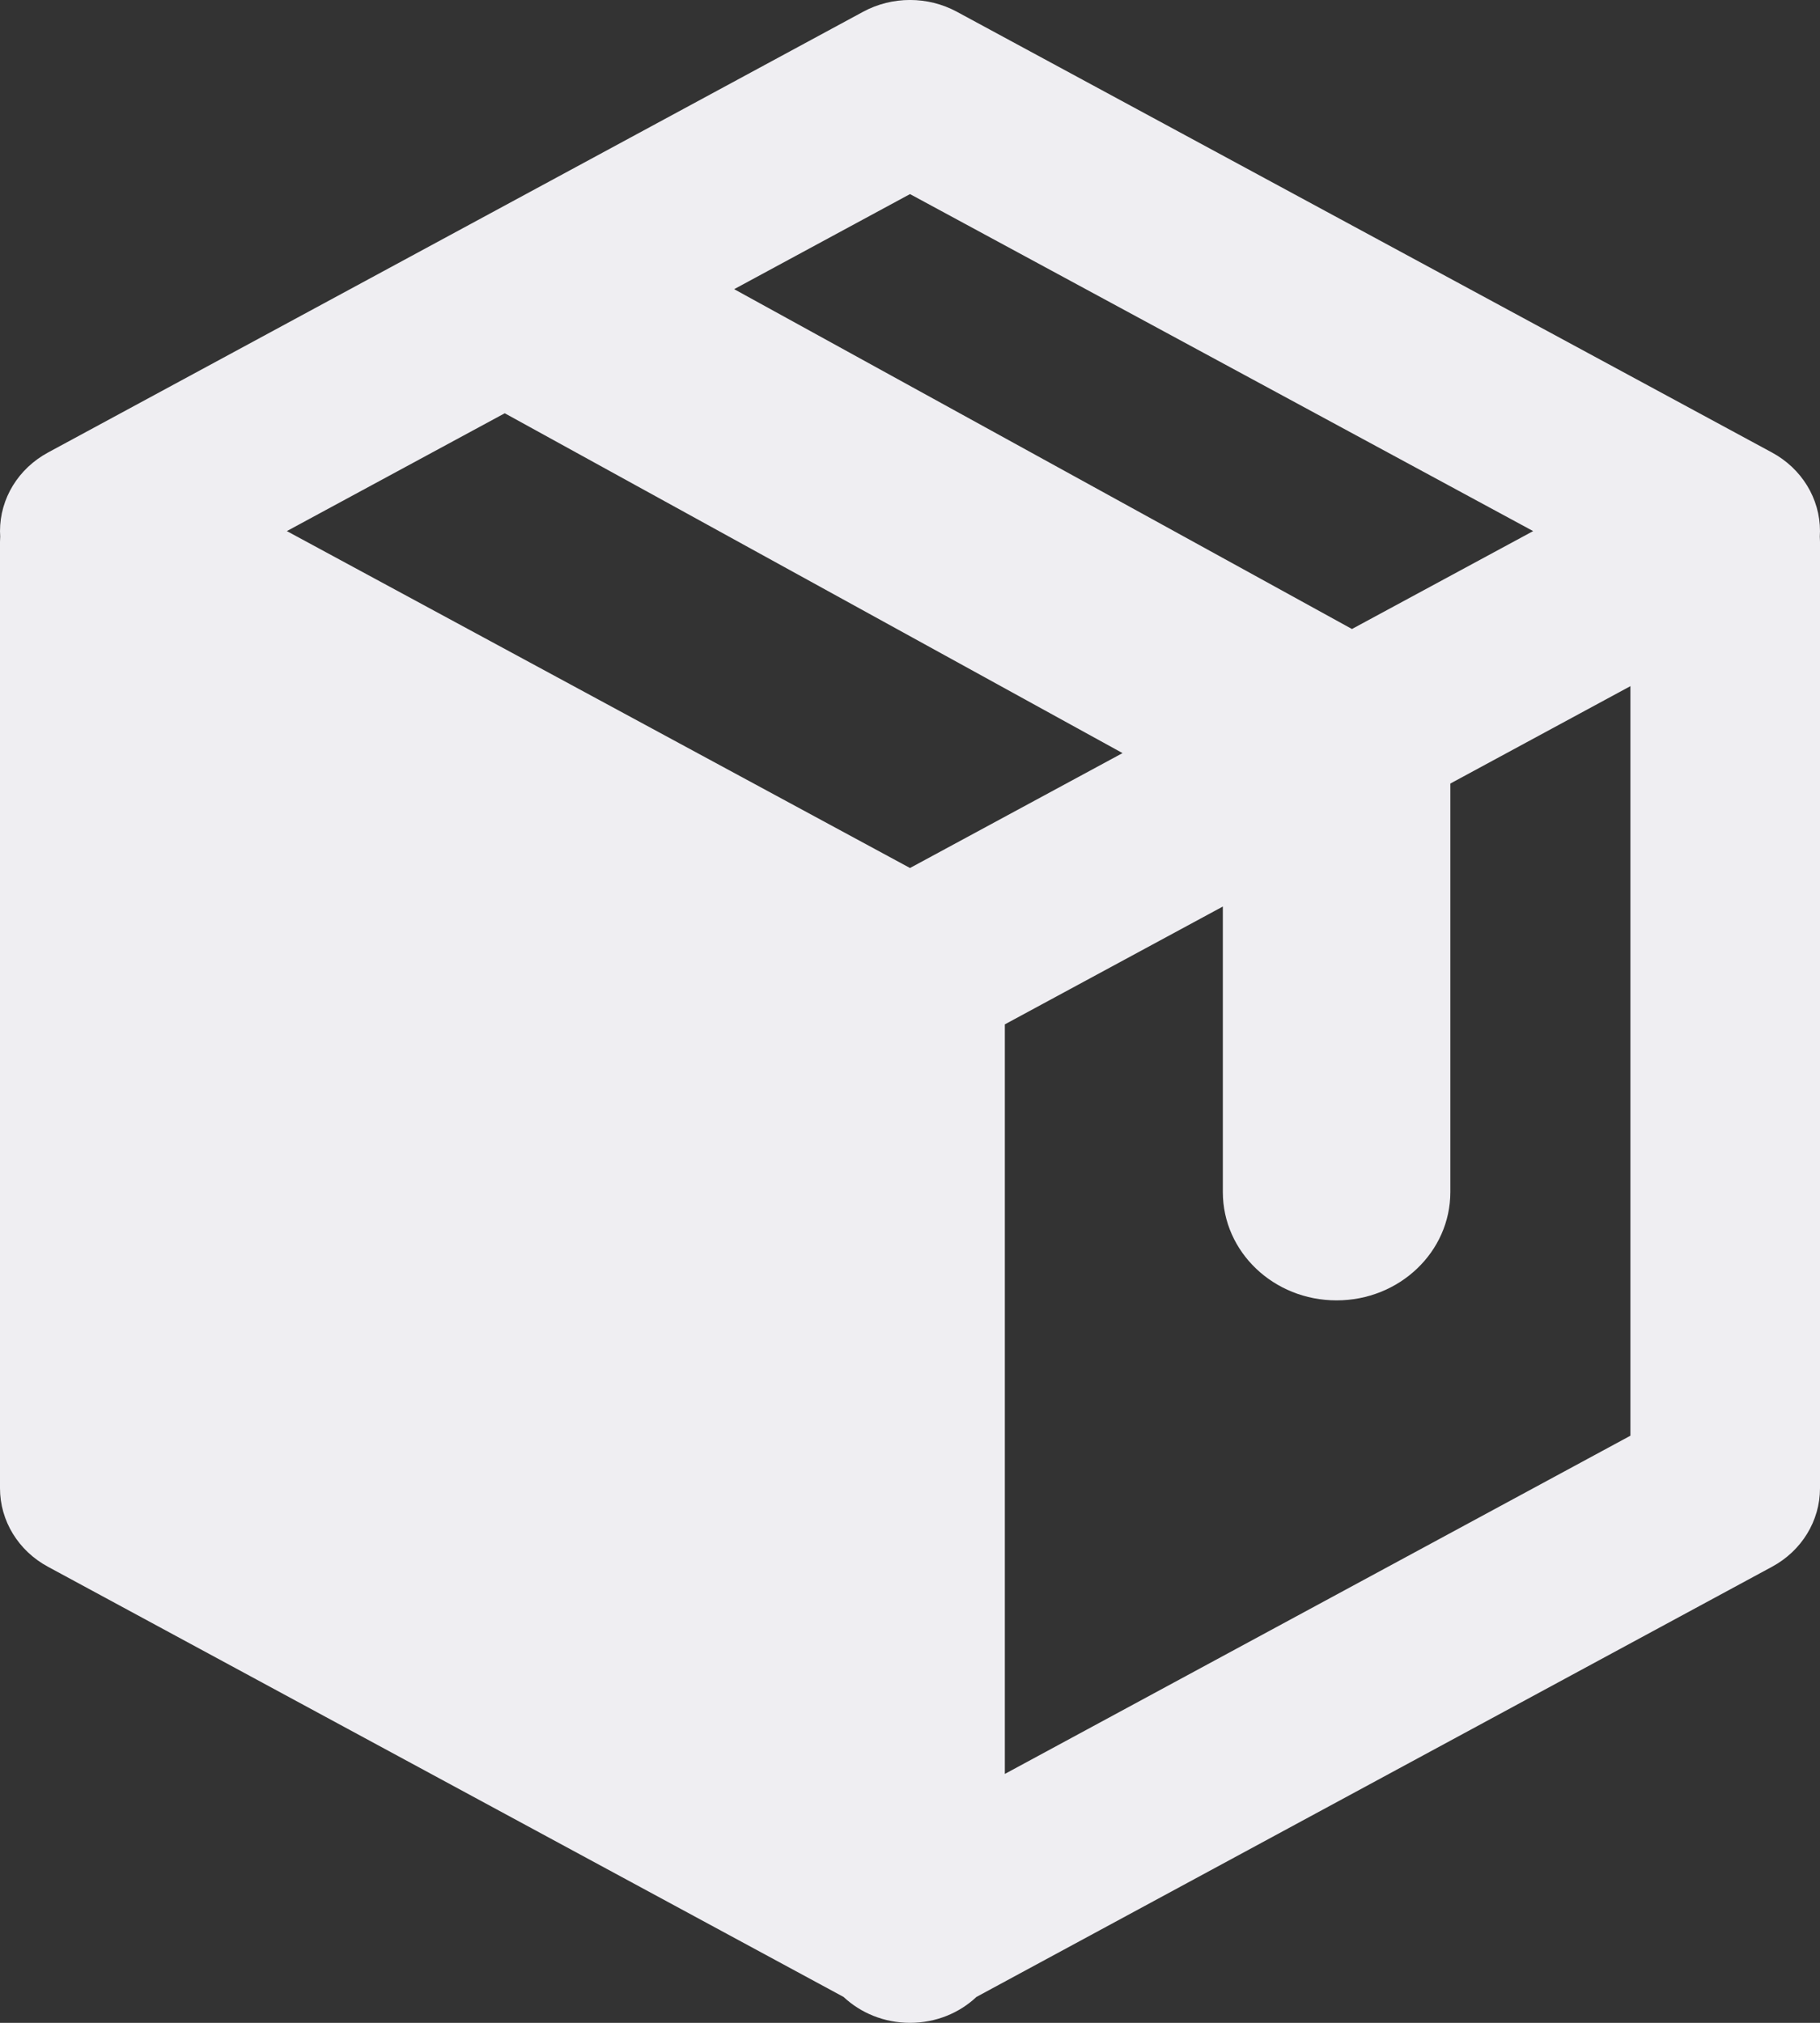 <svg width="18" height="20" viewBox="0 0 18 20" fill="none" xmlns="http://www.w3.org/2000/svg">
<rect x="0" y="0" width="18" height="20" fill="#333333" stroke="none"/>
<path fill-rule="evenodd" clip-rule="evenodd" d="M8.343 19.744L0.475 15.491C0.181 15.333 0 15.036 0 14.715V5.357C0 5.339 0.001 5.321 0.002 5.304C0.001 5.286 0 5.268 0 5.251C0 4.929 0.181 4.633 0.475 4.474L8.537 0.116C8.824 -0.039 9.176 -0.039 9.463 0.116L17.525 4.474C17.819 4.633 18 4.929 18 5.251C18 5.268 17.999 5.286 17.998 5.304C17.999 5.321 18 5.339 18 5.357V14.715C18 15.036 17.819 15.333 17.525 15.491L9.657 19.744C9.488 19.903 9.256 20 9 20C8.744 20 8.512 19.902 8.343 19.744ZM9.938 17.539V10.128L12.094 8.963V11.786C12.094 12.378 12.597 12.857 13.219 12.857C13.84 12.857 14.344 12.378 14.344 11.786V7.747L16.125 6.784V14.195L9.938 17.539ZM9 8.582L11.102 7.446L4.992 4.086L2.837 5.251L9 8.582ZM9 1.919L7.261 2.859L13.371 6.219L15.163 5.251L9 1.919Z" fill="#EFEEF2"/>
</svg>
